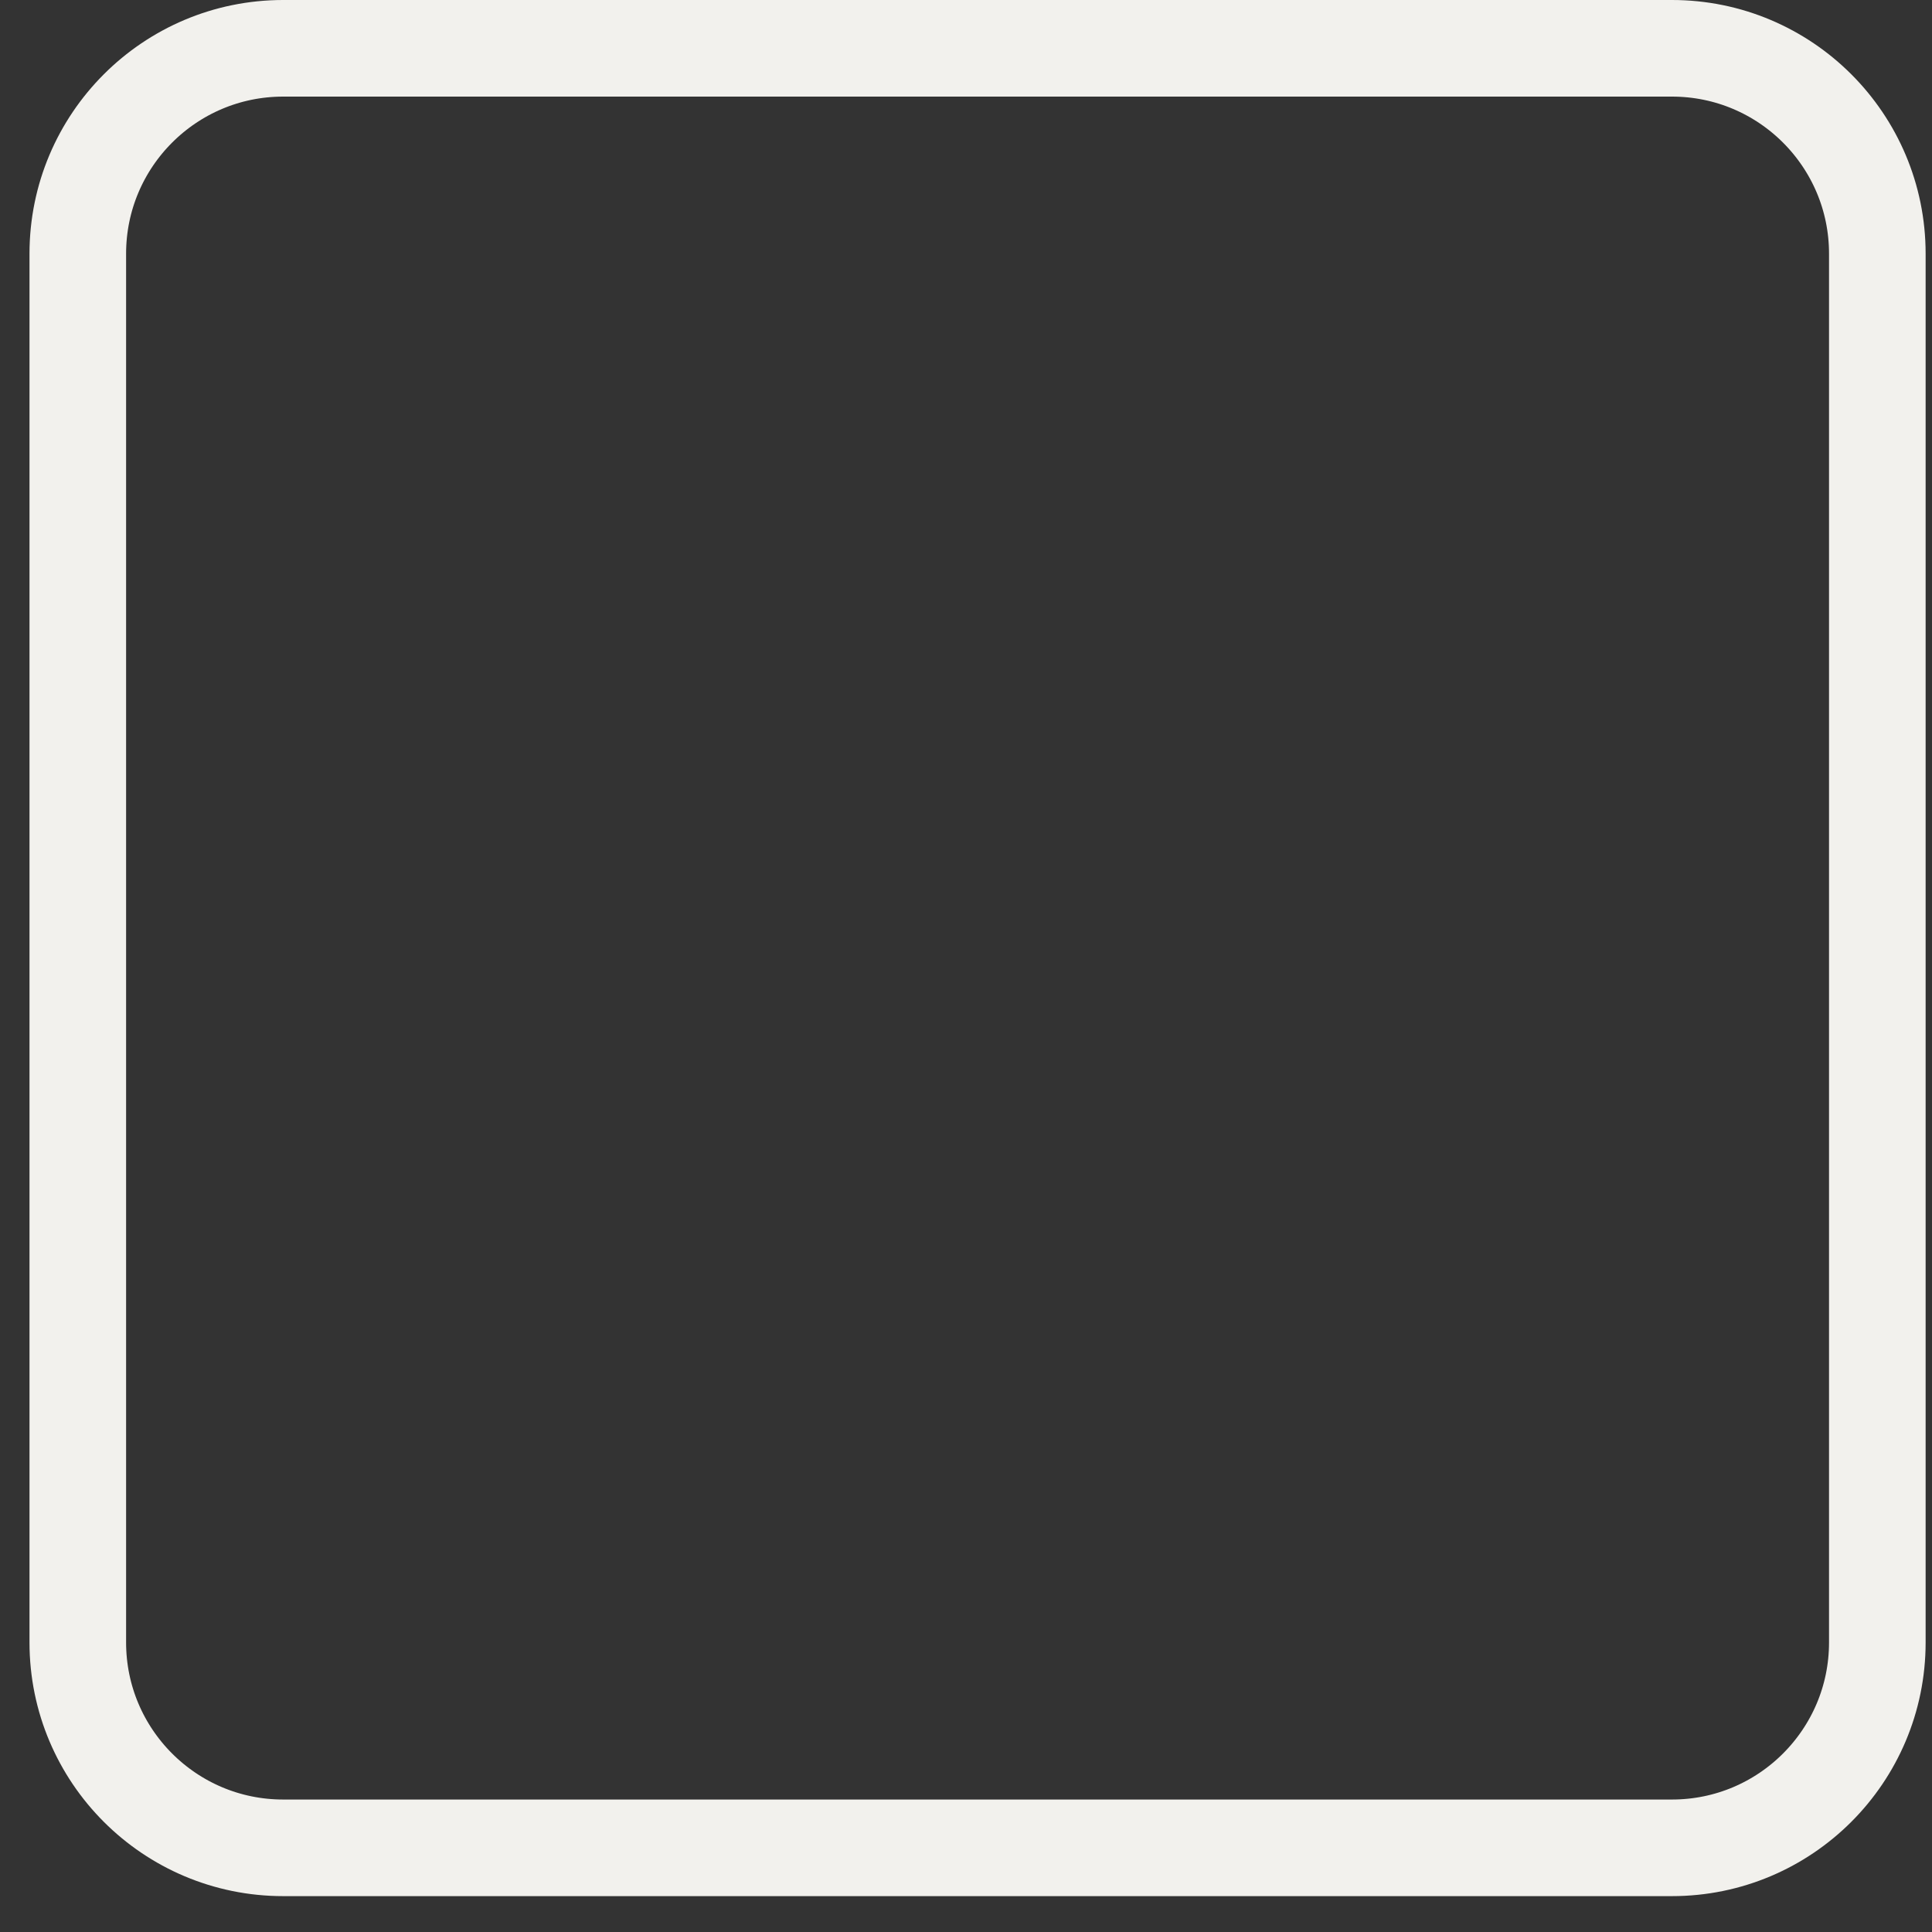 <?xml version="1.0" encoding="UTF-8"?> 
<svg width="30" height="30" viewBox="0 0 30 30" fill="none" xmlns="http://www.w3.org/2000/svg">
<rect x="0" y="0" width="30" height="30" fill="#333333" stroke="none"/>
<path d="M4.397 0.75L25.962 0.75C27.723 0.75 29.151 2.178 29.151 3.939V25.504C29.151 27.265 27.723 28.693 25.962 28.693H4.397C2.636 28.693 1.208 27.265 1.208 25.504L1.208 3.939C1.208 2.178 2.636 0.75 4.397 0.75Z" stroke="#F2F1ED" stroke-width="1.5"/>
</svg>
